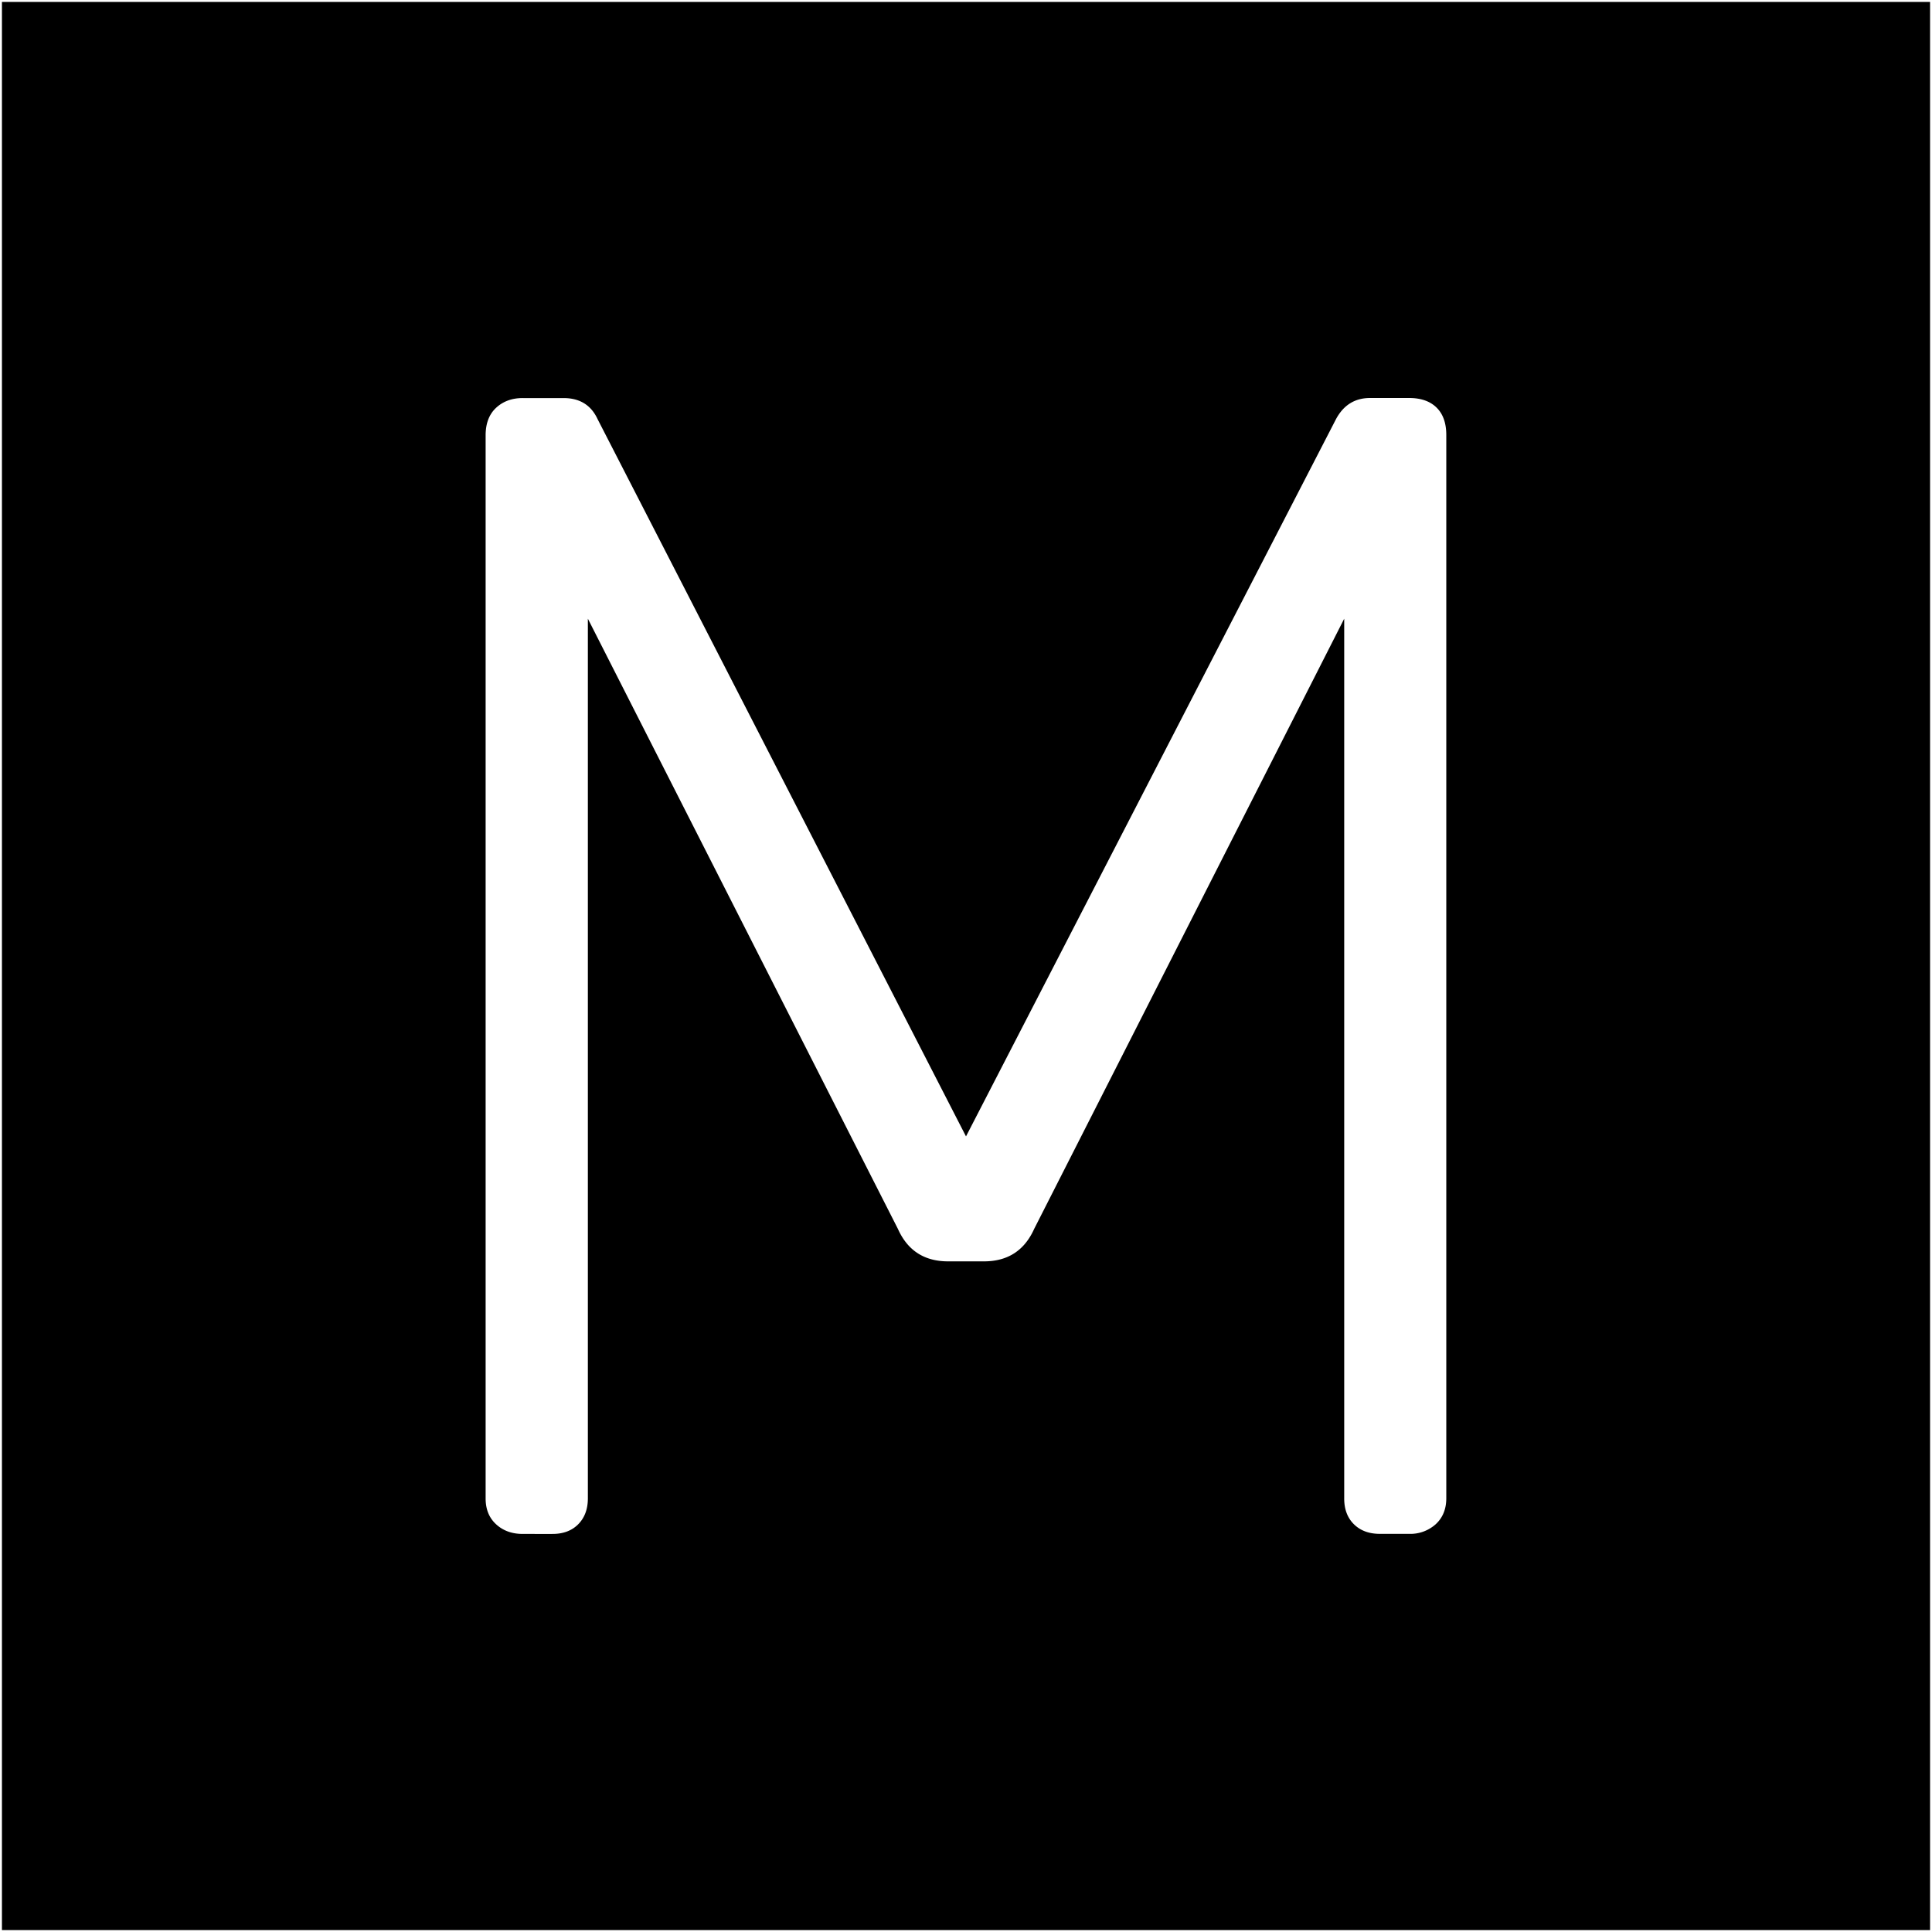 <svg xmlns="http://www.w3.org/2000/svg" viewBox="0 0 1000 1000"><rect x="0" y="0" width="1000" height="1000" fill="#808080" stroke="none"/><defs><style>.cls-1{fill:#fff;}</style></defs><g id="Layer_2" data-name="Layer 2"><g id="Layer_1-2" data-name="Layer 1"><rect x="0.5" y="0.5" width="999" height="999"/><path class="cls-1" d="M999,1V999H1V1H999m1-1H0V1000H1000V0Z"/><path class="cls-1" d="M256.82,789q-5.48-5-5.46-13.44V225.32q0-9.24,5.46-14.28t13.86-5h21q12.6,0,17.64,10.92L500,588.2,691.52,216.92Q697.39,206,709.16,206h20.16q9.24,0,14.28,5t5,14.28v550.2q0,8.4-5.46,13.44a19.67,19.67,0,0,1-13.86,5H714.2q-8.4,0-13.44-5t-5-13.44V320.24L535.28,636.08q-7.56,16.81-26,16.8H490.76q-18.48,0-26-16.8L304.28,320.24V775.52q0,8.4-5,13.44t-13.44,5H270.68Q262.28,794,256.82,789Z"/></g></g></svg>